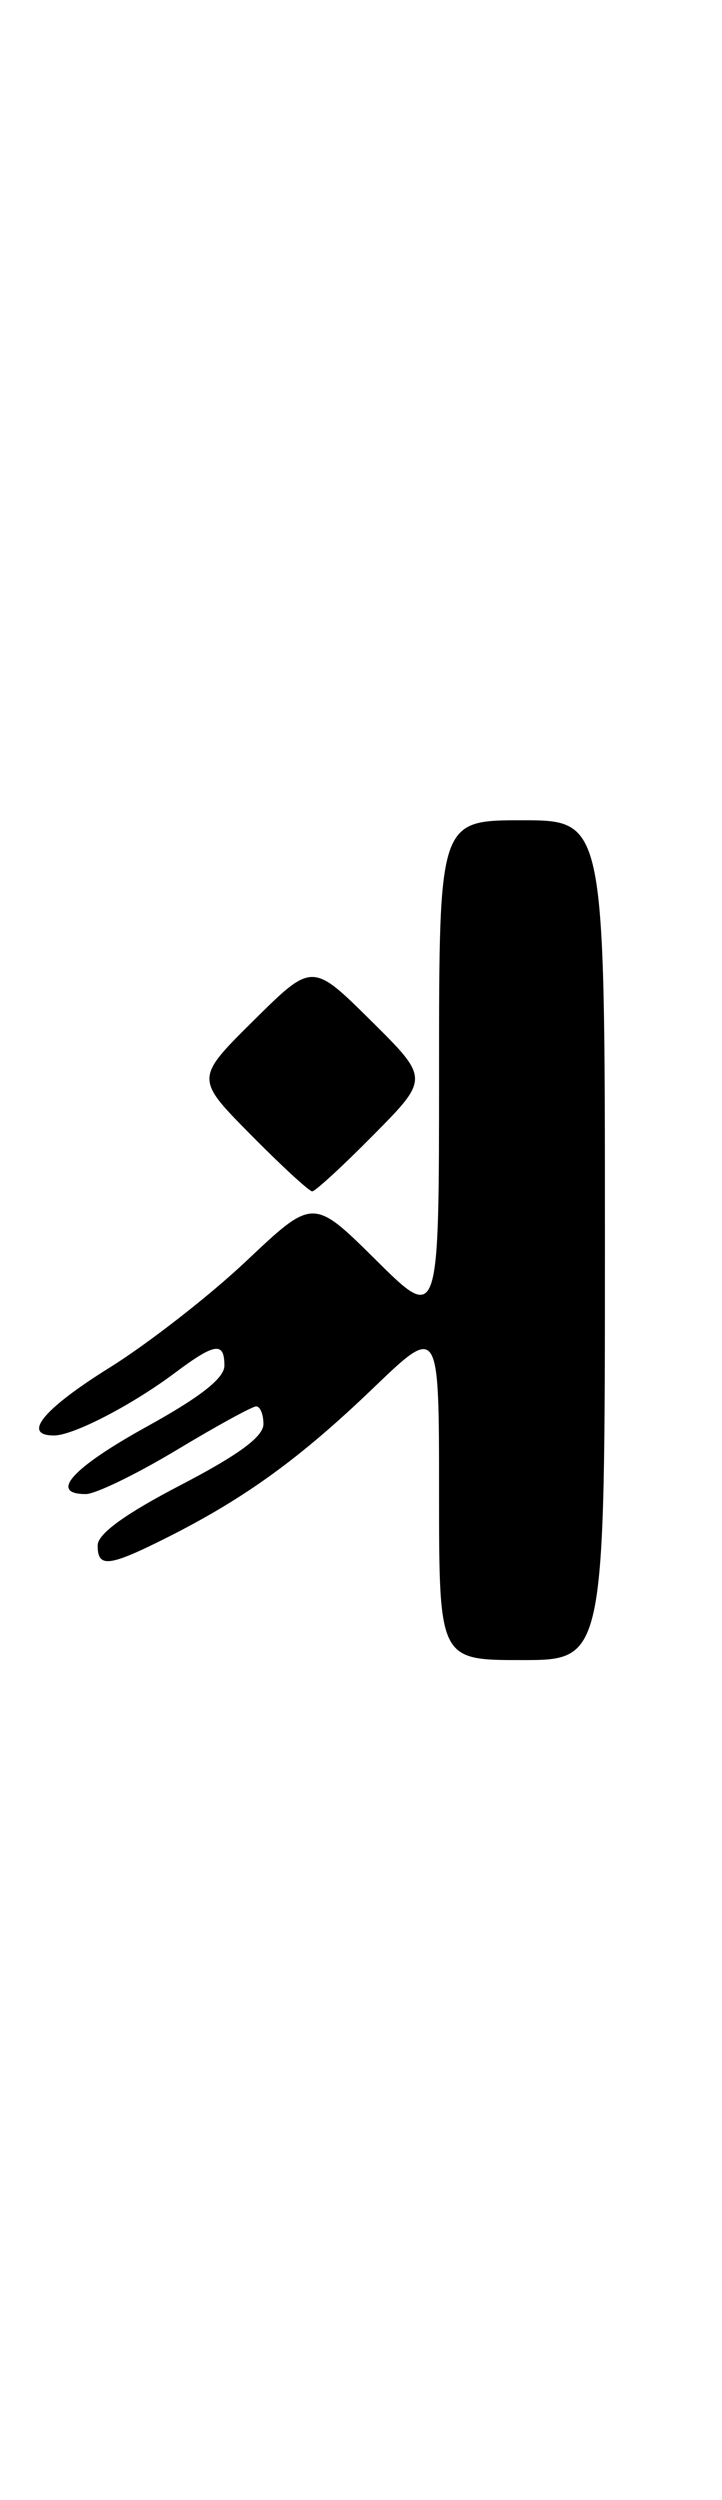 <?xml version="1.0" encoding="UTF-8" standalone="no"?>
<!DOCTYPE svg PUBLIC "-//W3C//DTD SVG 1.1//EN" "http://www.w3.org/Graphics/SVG/1.1/DTD/svg11.dtd" >
<svg xmlns="http://www.w3.org/2000/svg" xmlns:xlink="http://www.w3.org/1999/xlink" version="1.1" viewBox="0 0 74 256">
 <g >
 <path fill="currentColor"
d=" M 62.00 127.00 C 62.00 84.00 62.00 84.00 53.50 84.00 C 45.00 84.00 45.00 84.00 45.00 109.72 C 45.00 135.44 45.00 135.44 38.55 129.05 C 32.10 122.66 32.10 122.66 25.26 129.12 C 21.50 132.67 15.19 137.58 11.25 140.04 C 4.42 144.29 2.20 147.00 5.54 147.00 C 7.51 147.00 13.52 143.89 17.94 140.58 C 22.04 137.51 23.00 137.38 23.00 139.85 C 23.00 141.13 20.54 143.06 15.03 146.10 C 7.39 150.32 4.97 153.00 8.80 153.00 C 9.78 153.00 13.95 150.98 18.05 148.52 C 22.15 146.05 25.84 144.03 26.25 144.02 C 26.66 144.01 27.00 144.82 27.00 145.83 C 27.00 147.12 24.47 148.98 18.51 152.08 C 12.80 155.05 10.02 157.07 10.01 158.25 C 10.00 160.60 11.15 160.46 17.28 157.37 C 25.16 153.39 30.80 149.30 38.25 142.15 C 45.00 135.67 45.00 135.67 45.00 152.84 C 45.00 170.00 45.00 170.00 53.50 170.00 C 62.00 170.00 62.00 170.00 62.00 127.00 Z  M 38.28 116.22 C 44.00 110.44 44.00 110.44 38.00 104.50 C 32.00 98.56 32.00 98.56 26.00 104.50 C 20.00 110.44 20.00 110.44 25.72 116.22 C 28.86 119.40 31.69 122.00 32.00 122.00 C 32.31 122.00 35.14 119.40 38.28 116.22 Z "/>
</g>
</svg>